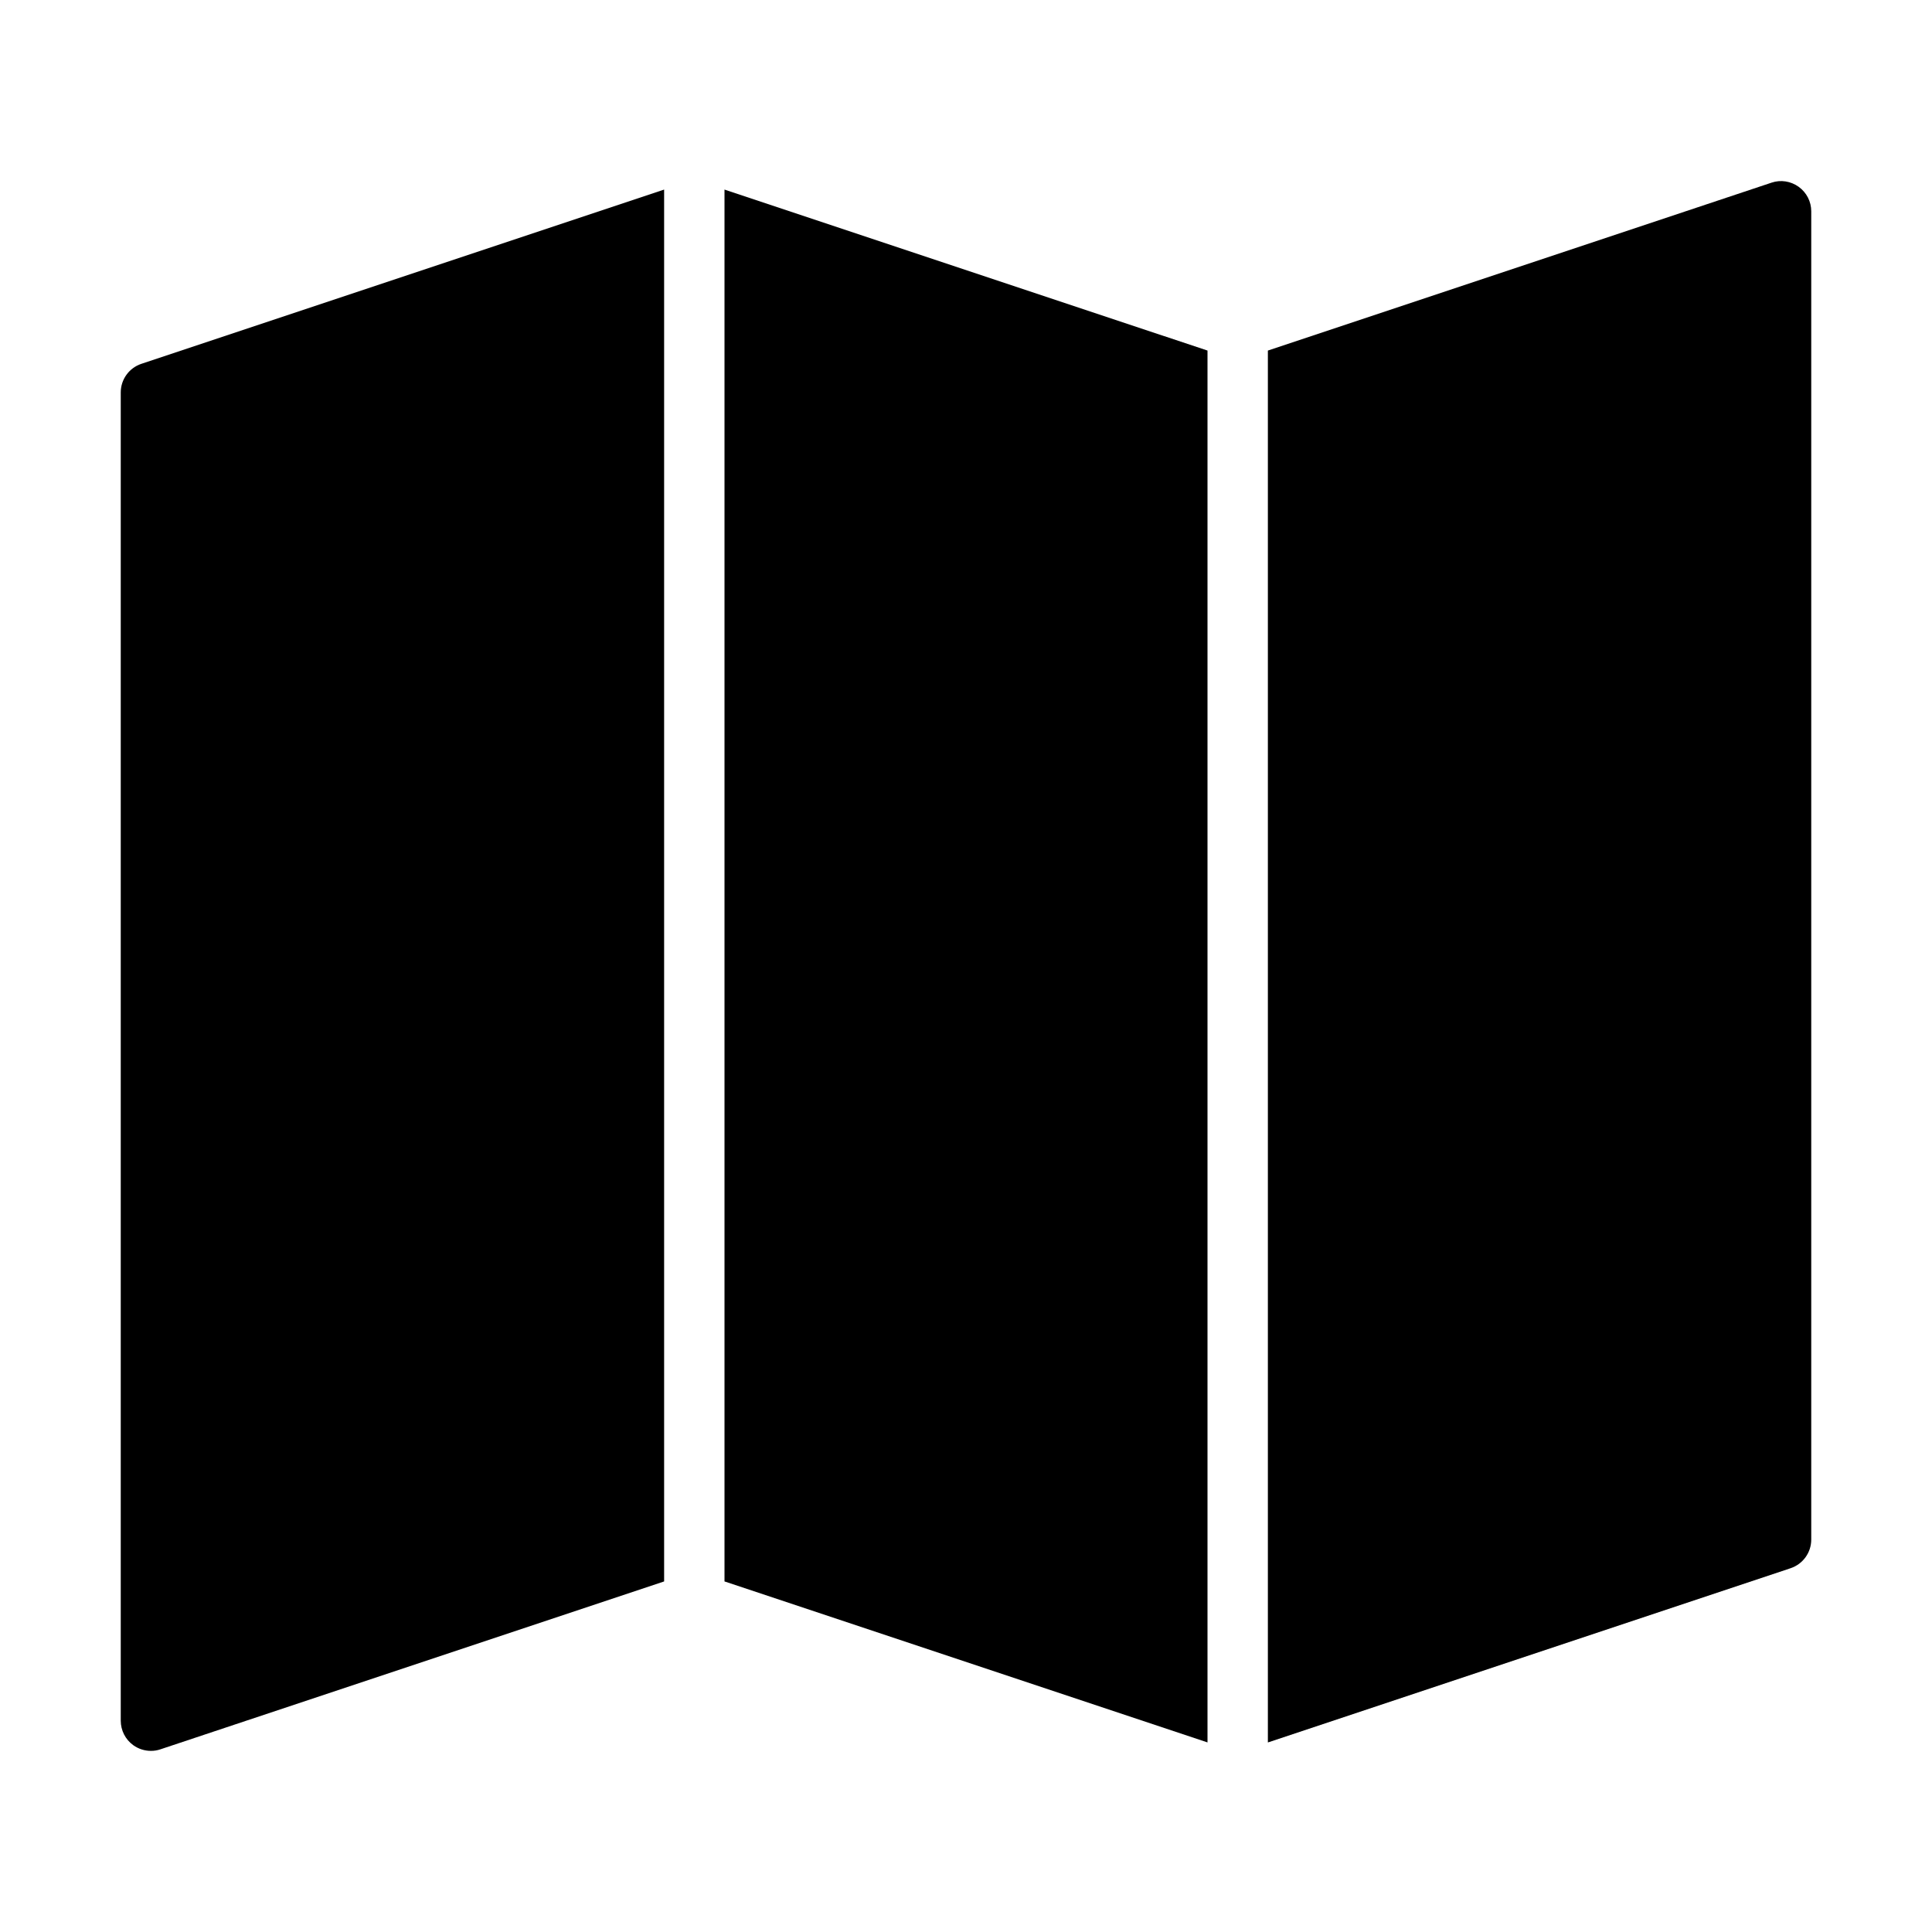 <?xml version="1.0" encoding="UTF-8" standalone="no"?>
<svg width="64px" height="64px" viewBox="0 0 64 64" version="1.1" xmlns="http://www.w3.org/2000/svg" xmlns:xlink="http://www.w3.org/1999/xlink">
    <!-- Generator: Sketch 3.7.2 (28276) - http://www.bohemiancoding.com/sketch -->
    <title>loc-map</title>
    <desc>Created with Sketch.</desc>
    <defs></defs>
    <g id="64px-Glyph" stroke="none" stroke-width="1" fill="none" fill-rule="evenodd">
        <g id="loc-map" fill="#000000">
            <polygon id="Fill-138" points="40 11.613 24 6.28 24 52.387 40 57.72"></polygon>
            <path d="M22,6.28 L4.684,12.052 C4.275,12.188 4,12.57 4,13 L4,57 C4,57.322 4.154,57.623 4.415,57.812 C4.588,57.936 4.793,58 5,58 C5.106,58 5.213,57.984 5.316,57.948 L22,52.387 L22,6.28 Z" id="Fill-139"></path>
            <path d="M59.585,6.189 C59.322,6 58.987,5.947 58.684,6.051 L42,11.613 L42,57.721 L59.316,51.949 C59.725,51.812 60,51.431 60,50.999 L60,7 C60,6.678 59.846,6.378 59.585,6.189" id="Fill-140"></path>
        </g>
    </g>
</svg>